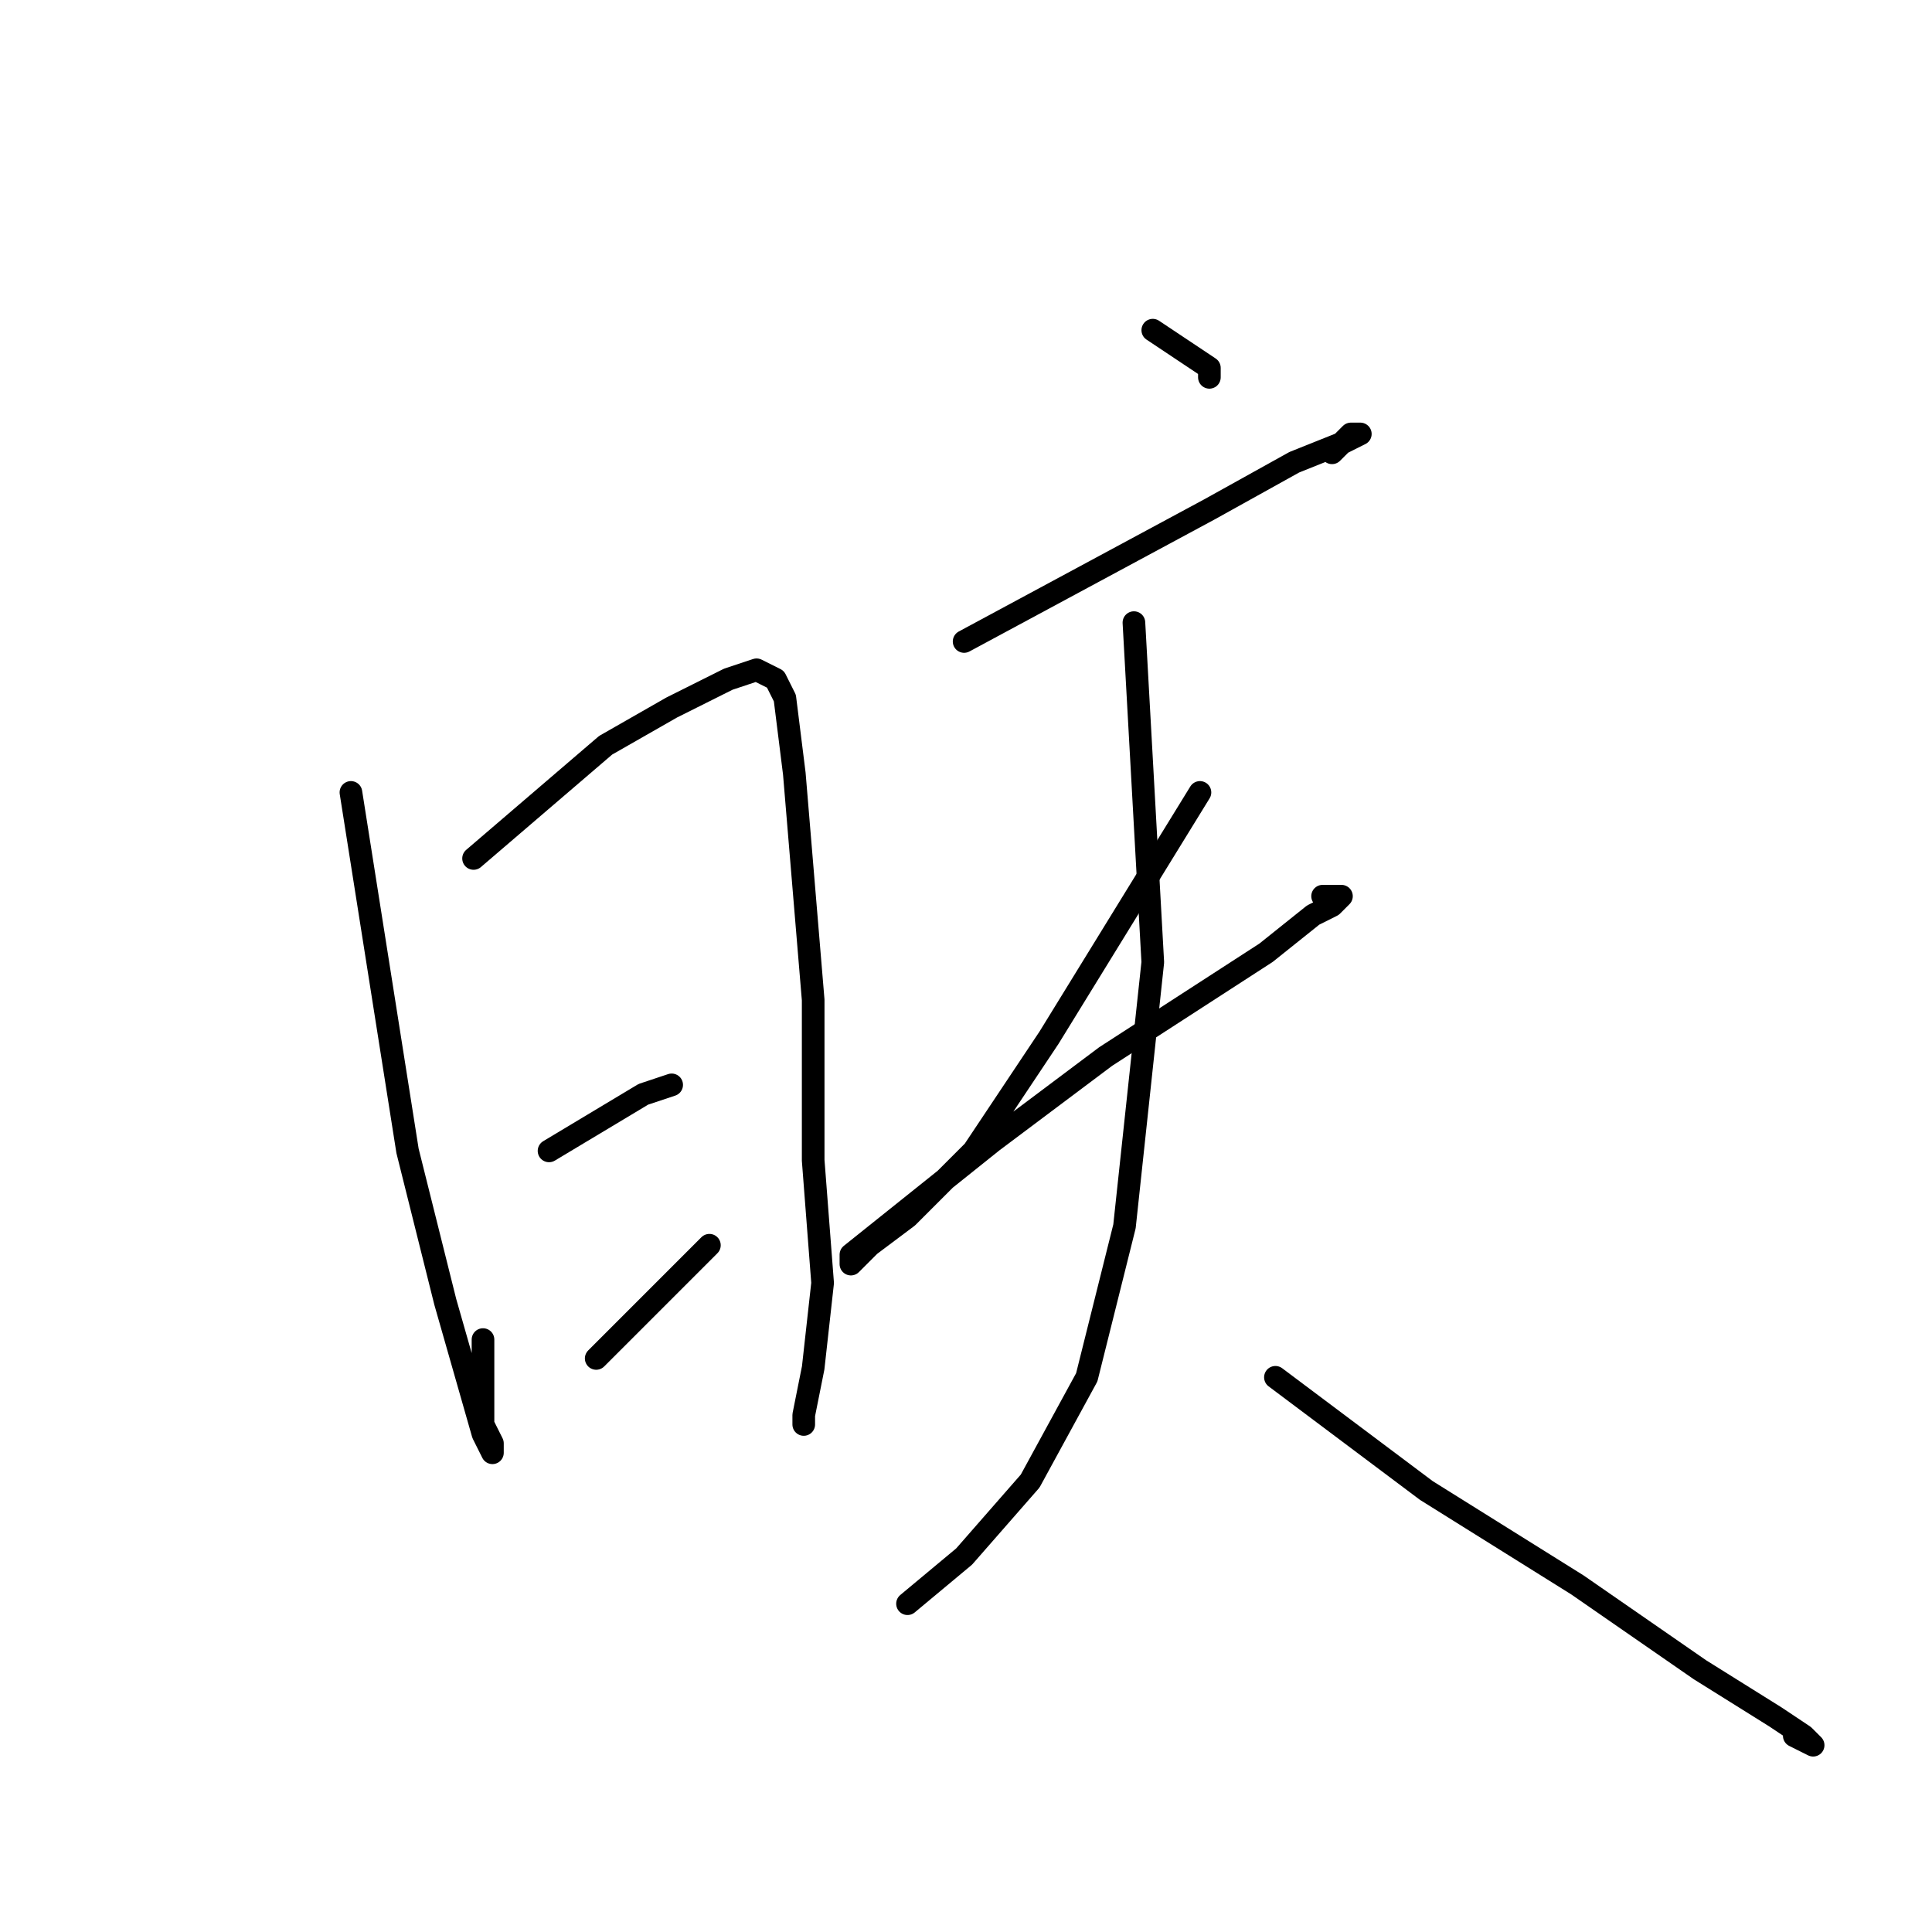 <?xml version="1.0" standalone="no"?>
    <svg width="256" height="256" xmlns="http://www.w3.org/2000/svg" version="1.1">
    <polyline stroke="black" stroke-width="3" stroke-linecap="round" fill="transparent" stroke-linejoin="round" points="46.5 105 50.25 128.75 54 152.5 59 172.5 64 190 65.25 192.5 65.25 191.25 64 188.75 64 177.5 64 177.5 " />
        <polyline stroke="black" stroke-width="3" stroke-linecap="round" fill="transparent" stroke-linejoin="round" points="62.75 113.75 71.5 106.25 80.25 98.75 89 93.75 96.5 90 100.25 88.75 102.75 90 104 92.5 105.25 102.5 107.75 132.5 107.75 153.75 109 170 107.75 181.25 106.5 187.5 106.5 188.75 106.5 188.75 " />
        <polyline stroke="black" stroke-width="3" stroke-linecap="round" fill="transparent" stroke-linejoin="round" points="72.75 152.5 79 148.75 85.25 145 89 143.75 89 143.75 " />
        <polyline stroke="black" stroke-width="3" stroke-linecap="round" fill="transparent" stroke-linejoin="round" points="79 180 82.75 176.25 86.5 172.5 94 165 94 165 " />
        <polyline stroke="black" stroke-width="3" stroke-linecap="round" fill="transparent" stroke-linejoin="round" points="152.75 43.75 156.5 46.25 160.25 48.75 160.25 50 160.25 50 " />
        <polyline stroke="black" stroke-width="3" stroke-linecap="round" fill="transparent" stroke-linejoin="round" points="127.75 85 144 76.25 160.25 67.5 171.5 61.25 177.75 58.75 180.25 57.5 179 57.5 176.5 60 176.5 60 " />
        <polyline stroke="black" stroke-width="3" stroke-linecap="round" fill="transparent" stroke-linejoin="round" points="126.5 121.25 " />
        <polyline stroke="black" stroke-width="3" stroke-linecap="round" fill="transparent" stroke-linejoin="round" points="126 121 " />
        <polyline stroke="black" stroke-width="3" stroke-linecap="round" fill="transparent" stroke-linejoin="round" points="159 105 149 121.25 139 137.5 129 152.5 120.25 161.25 115.25 165 112.75 167.5 112.75 166.25 119 161.25 131.5 151.25 146.5 140 167.75 126.25 174 121.25 176.5 120 177.75 118.75 175.25 118.75 175.25 118.75 " />
        <polyline stroke="black" stroke-width="3" stroke-linecap="round" fill="transparent" stroke-linejoin="round" points="150.25 82.5 151.5 105 152.75 127.5 149 162.5 144 182.5 136.5 196.25 127.75 206.25 120.25 212.5 120.25 212.5 " />
        <polyline stroke="black" stroke-width="3" stroke-linecap="round" fill="transparent" stroke-linejoin="round" points="169 182.5 179 190 189 197.5 209 210 225.25 221.25 235.25 227.5 239 230 240.25 231.25 237.75 230 237.75 230 " />
        </svg>